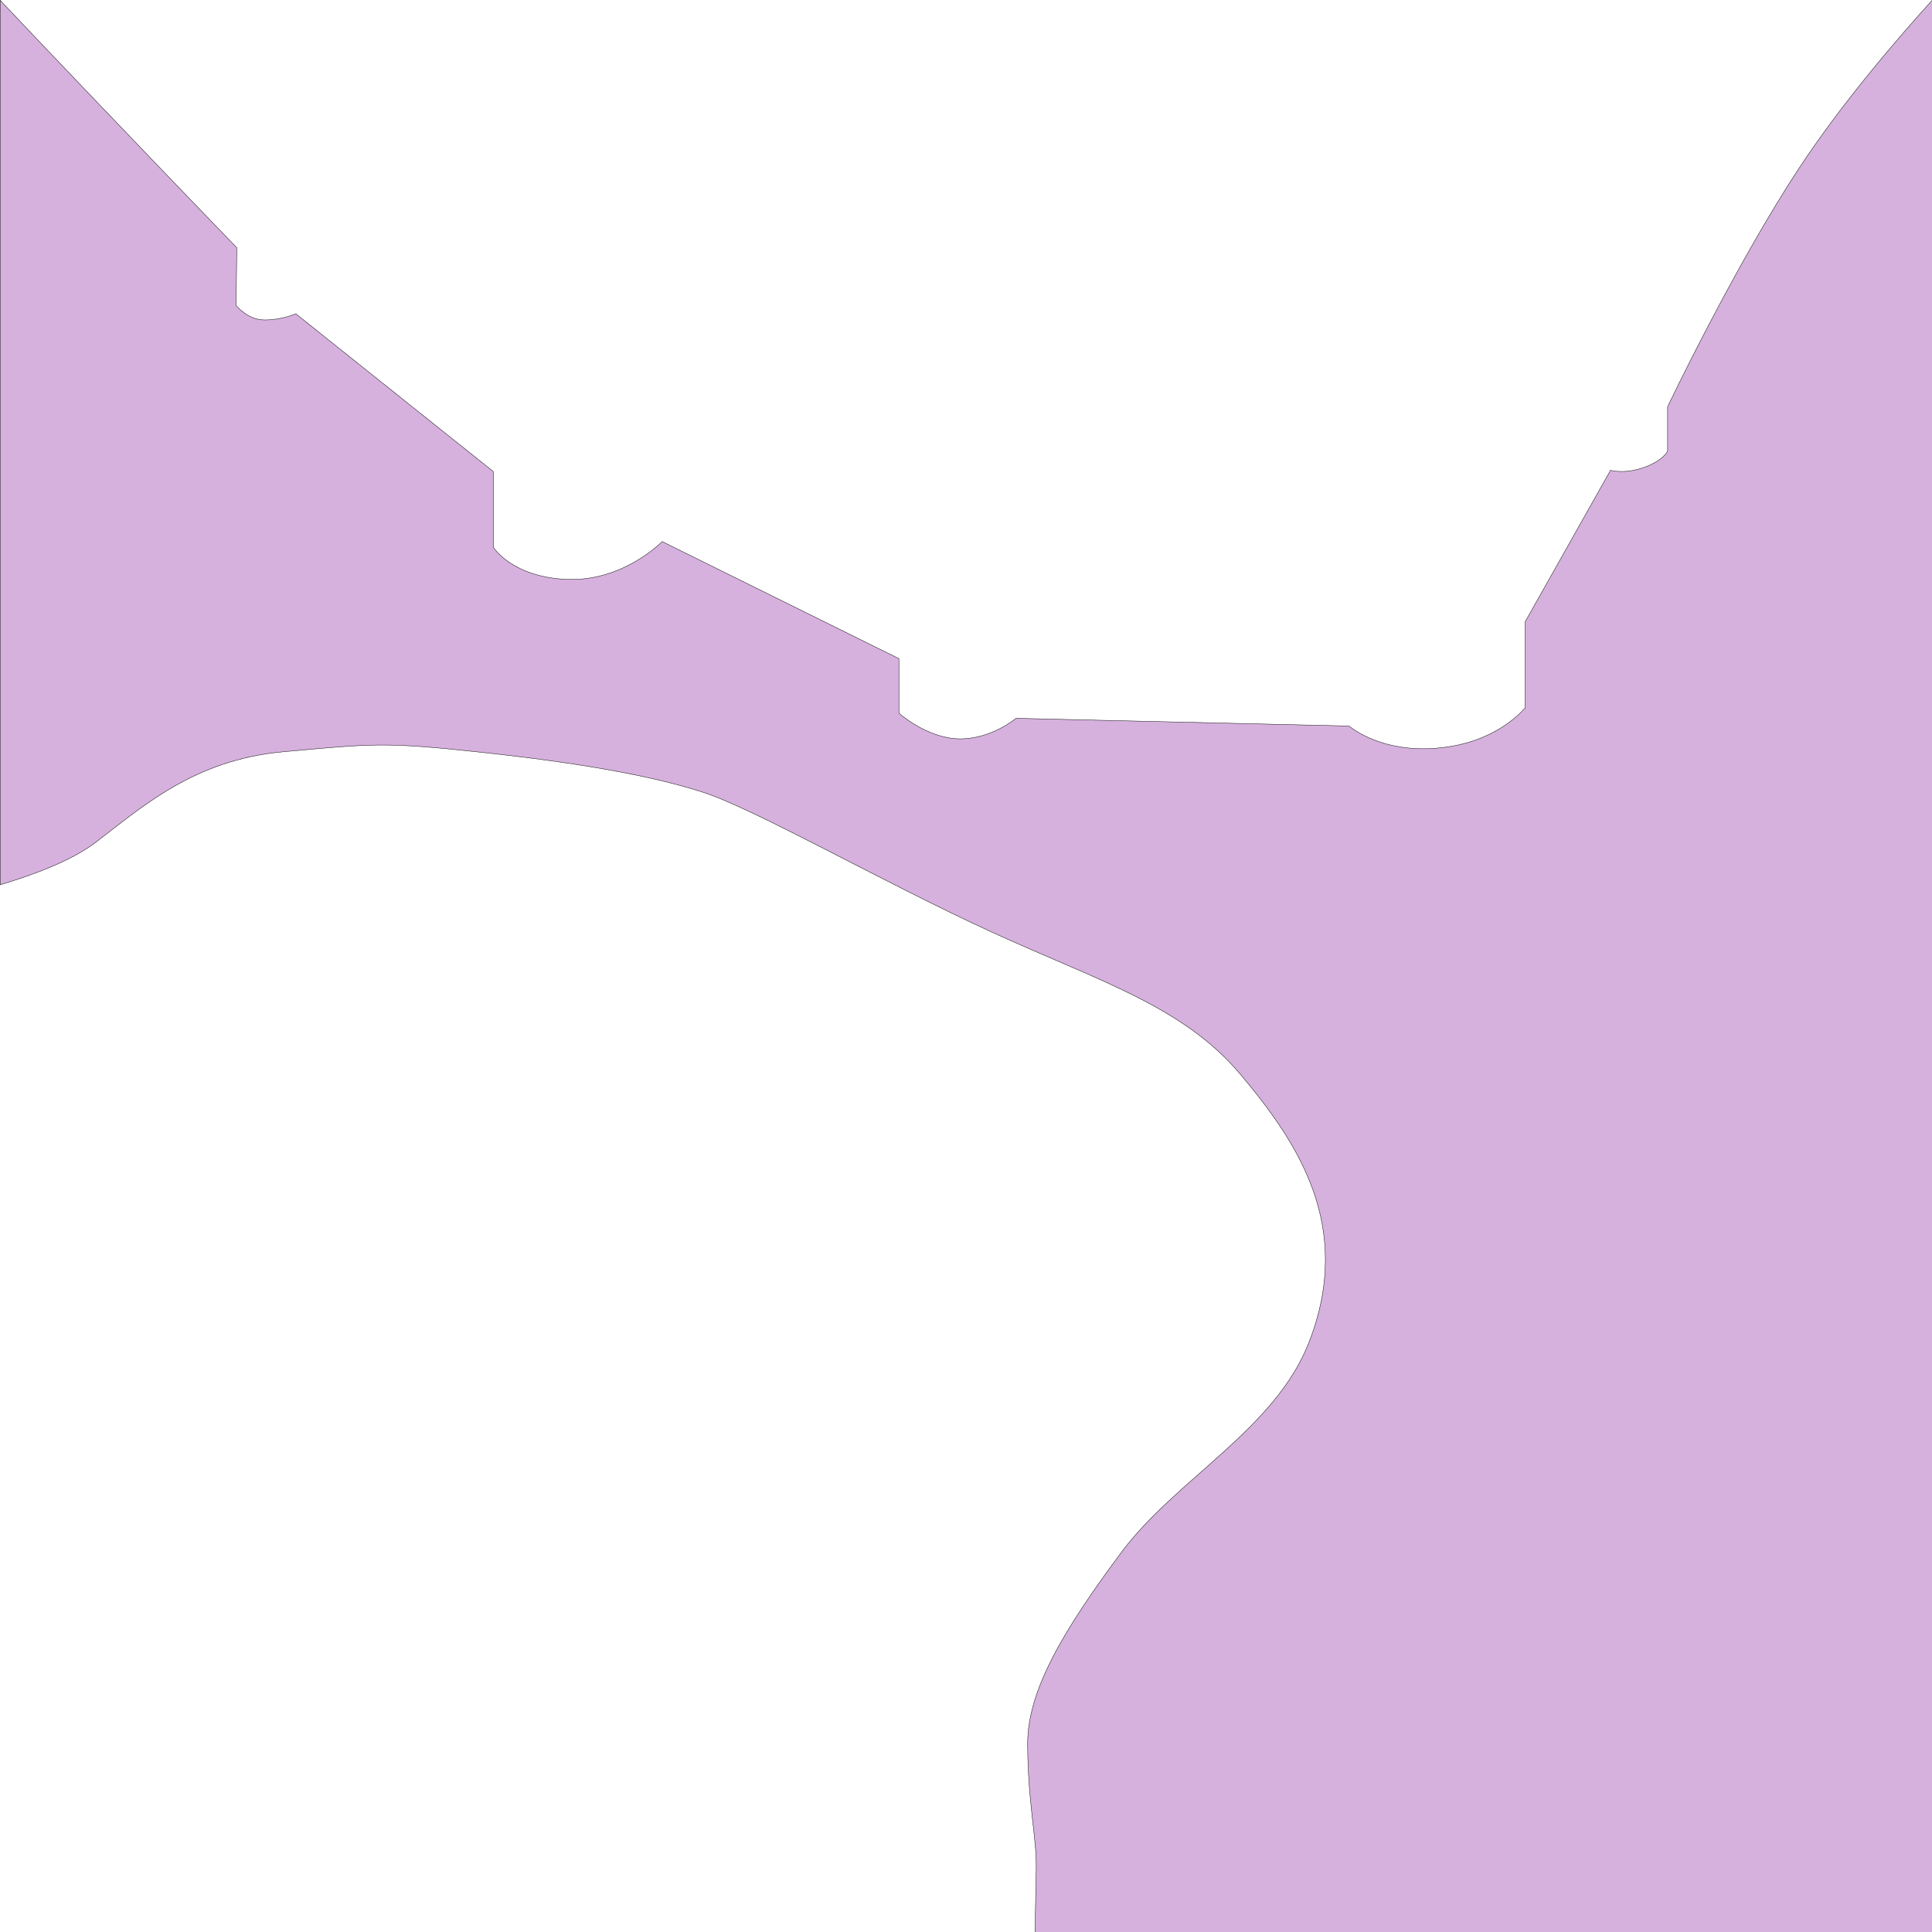 <?xml version="1.0" encoding="UTF-8" standalone="no"?>
<!-- Created with Inkscape (http://www.inkscape.org/) -->

<svg
   width="512"
   height="512"
   viewBox="0 0 512 512"
   version="1.1"
   id="svg1"
   xml:space="preserve"
   xmlns="http://www.w3.org/2000/svg"
   xmlns:svg="http://www.w3.org/2000/svg"><defs
     id="defs1" /><g
     id="layer17"><path
       d="M 512.051,0.066 C 503.331,9.674 488.343,26.993 476.789,44.551 459.445,70.907 441.932,107.805 441.932,107.805 v 11.775 c 0,0 -1.318,2.691 -6.76,4.463 -4.923,1.603 -8.375,0.596 -8.375,0.596 l -22.615,40.129 v 22.785 c 0,0 -6.036,7.737 -18.959,10.117 -17.94,3.305 -27.717,-5.271 -27.717,-5.271 l -88.25,-2.039 c 0,10e-6 -6.631,5.609 -15.133,5.439 -8.502,-0.17 -15.898,-6.801 -15.898,-6.801 v -14.453 l -62.744,-31.031 c 0,0 -10.203,10.541 -24.996,10.031 -14.793,-0.51 -19.725,-8.502 -19.725,-8.502 V 124.979 L 78.389,83.148 c 0,0 -3.651,1.641 -8.242,1.641 -4.591,0 -7.572,-3.85 -7.572,-3.85 l 0.17,-15.305 c 0,0 -30.061,-31.061 -62.693,-65.547 V 234.477 C 8.616,231.919 18.85,228.153 25.129,223.398 c 12.384,-9.378 26.092,-22.004 49.898,-24.168 23.807,-2.164 26.812,-2.644 52.422,0.121 25.61,2.765 44.968,6.131 58.795,10.58 13.827,4.449 48.095,24.048 76.471,37.033 28.376,12.985 50.74,19.598 66.01,37.754 15.27,18.156 30.129,40.369 18.154,71.059 -8.984,23.026 -35.228,36.191 -49.656,55.549 -15.539,20.848 -24.941,36.791 -24.889,50.859 0.059,15.762 2.403,24.649 2.283,32.945 -0.044,3.019 -0.176,9.632 -0.33,16.92 h 237.764 z"
       style="display:inline;fill:#a351b3;fill-opacity:0.447;stroke:#000000;stroke-width:0.1"
       id="path6" /></g></svg>
